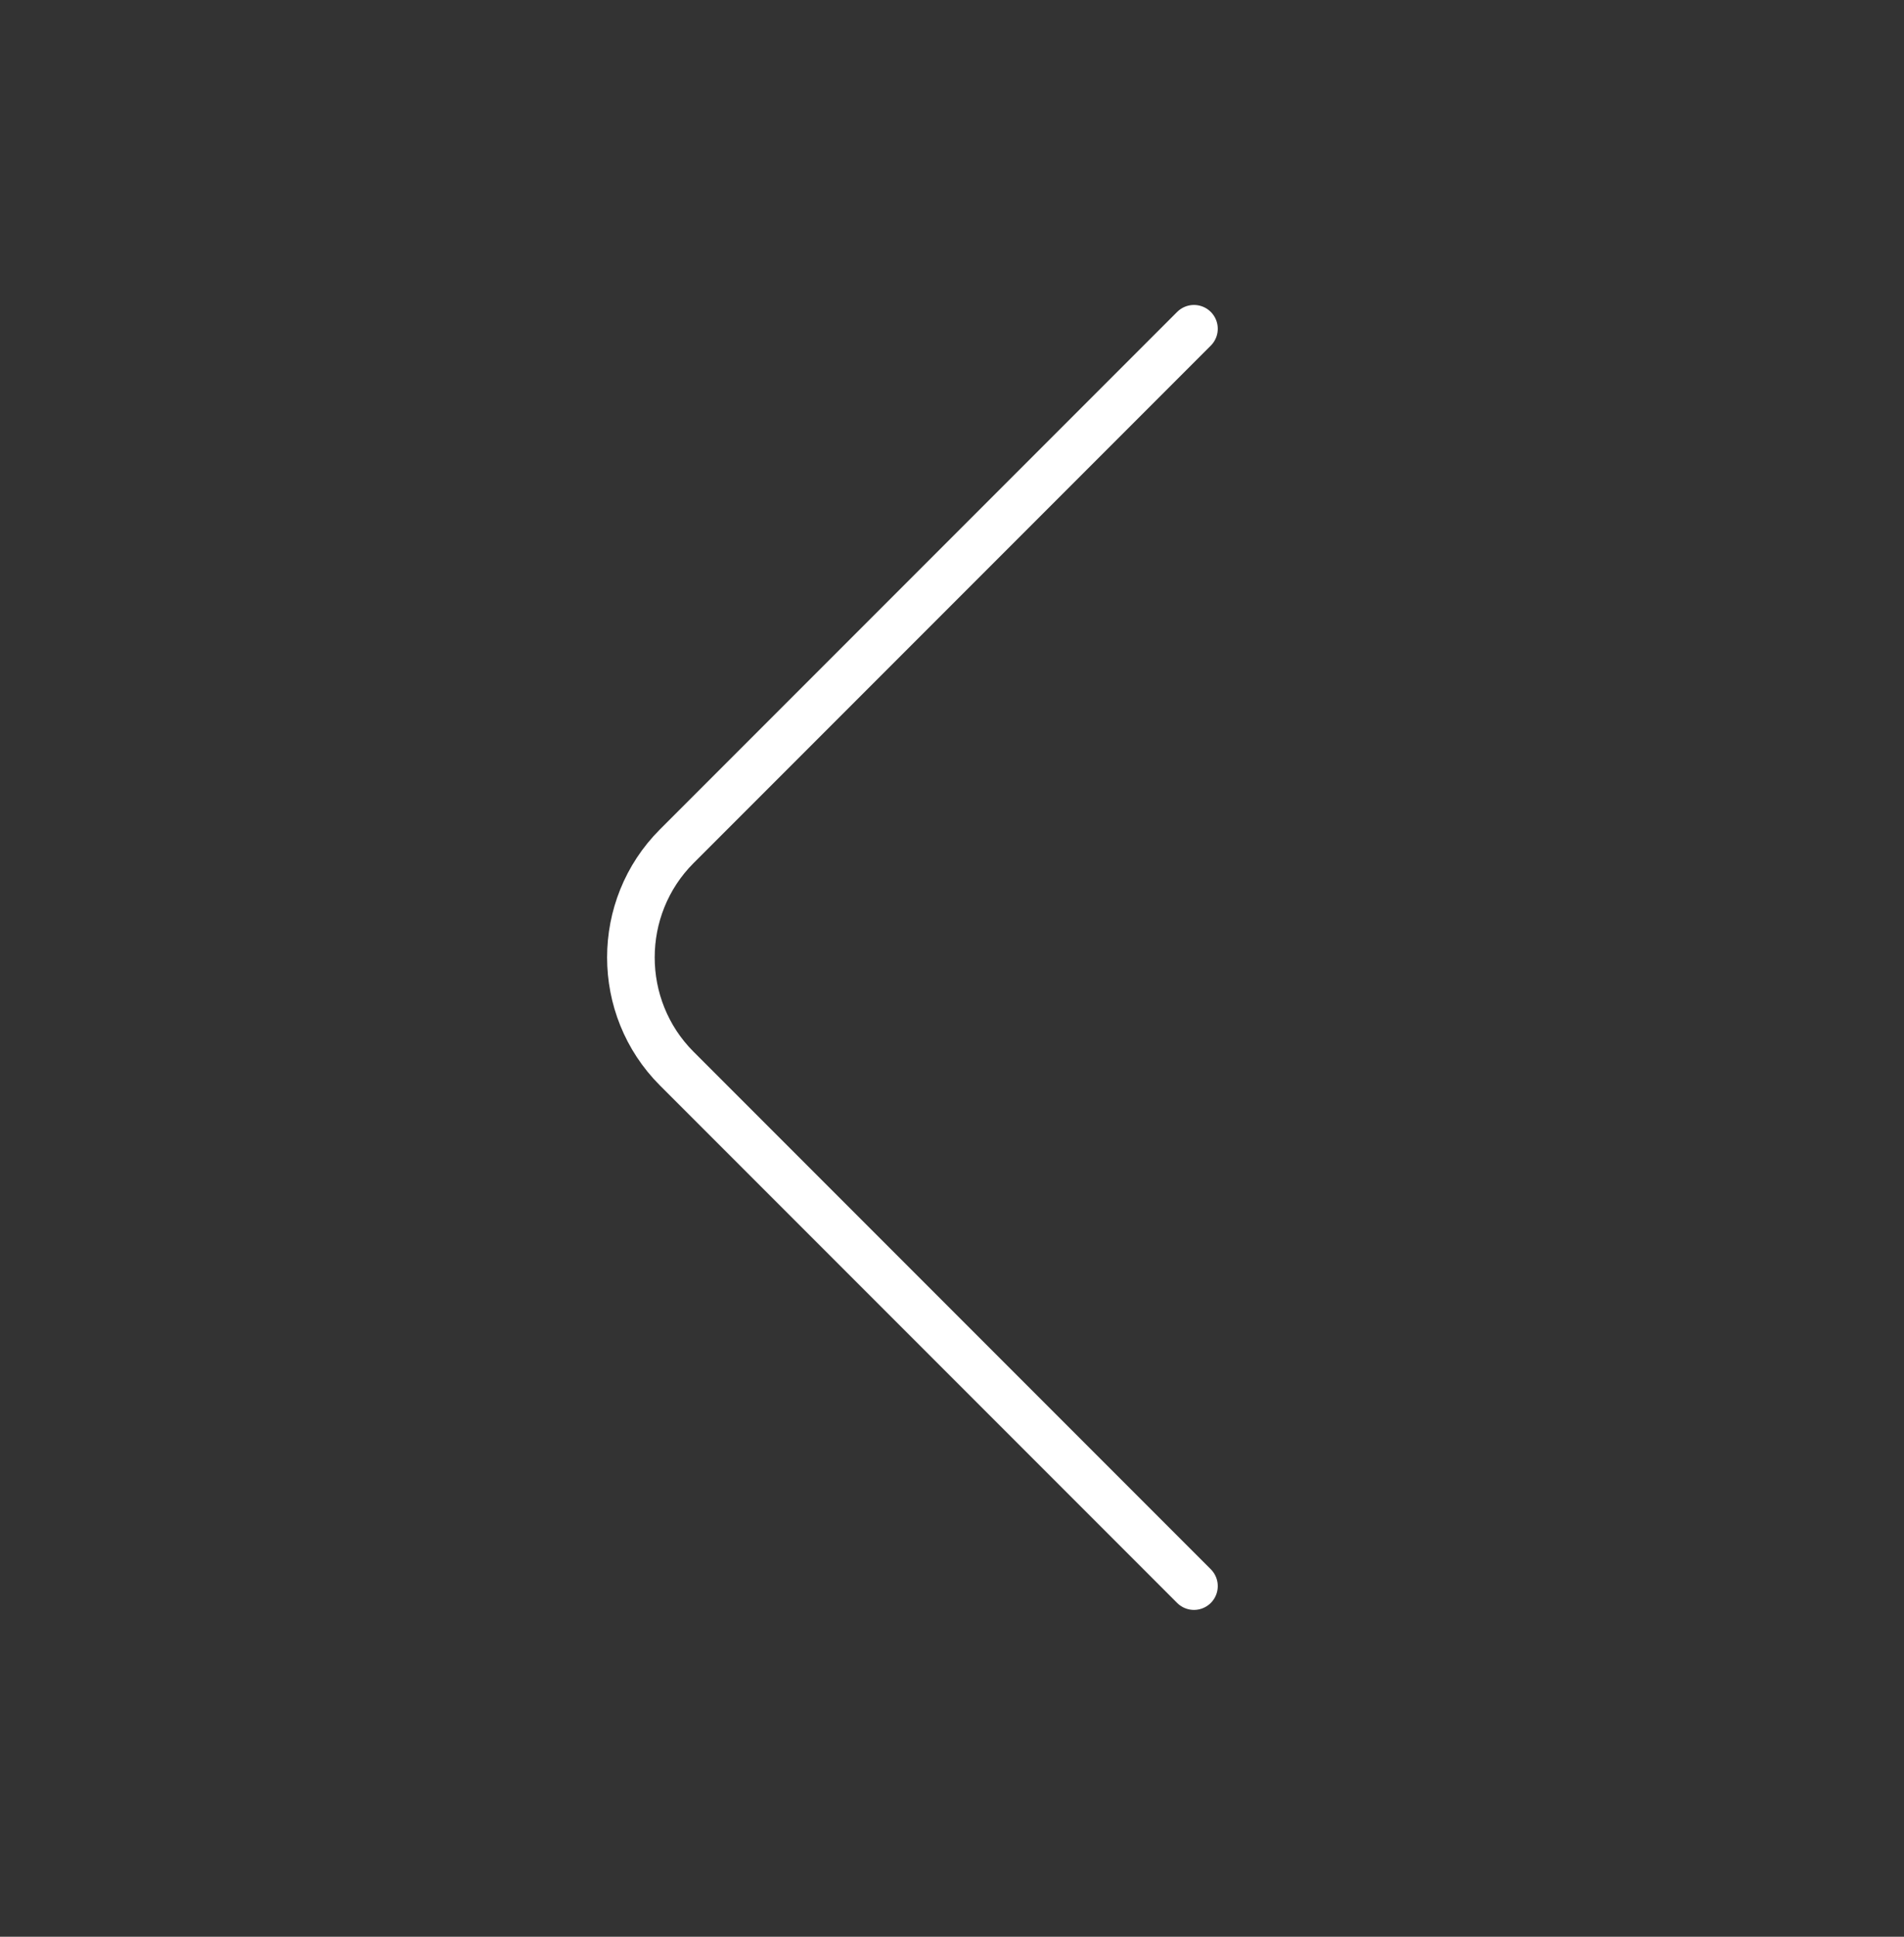 <svg width="60" height="61" viewBox="0 0 60 61" fill="none" xmlns="http://www.w3.org/2000/svg">
<rect x="0" y="0" width="60" height="61" fill="#333333" stroke="none"/>
<path d="M37.625 49.956L21.325 33.656C19.4 31.73 19.4 28.581 21.325 26.655L37.625 10.355" stroke="white" stroke-width="1.5" stroke-miterlimit="10" stroke-linecap="round" stroke-linejoin="round"/>
</svg>
